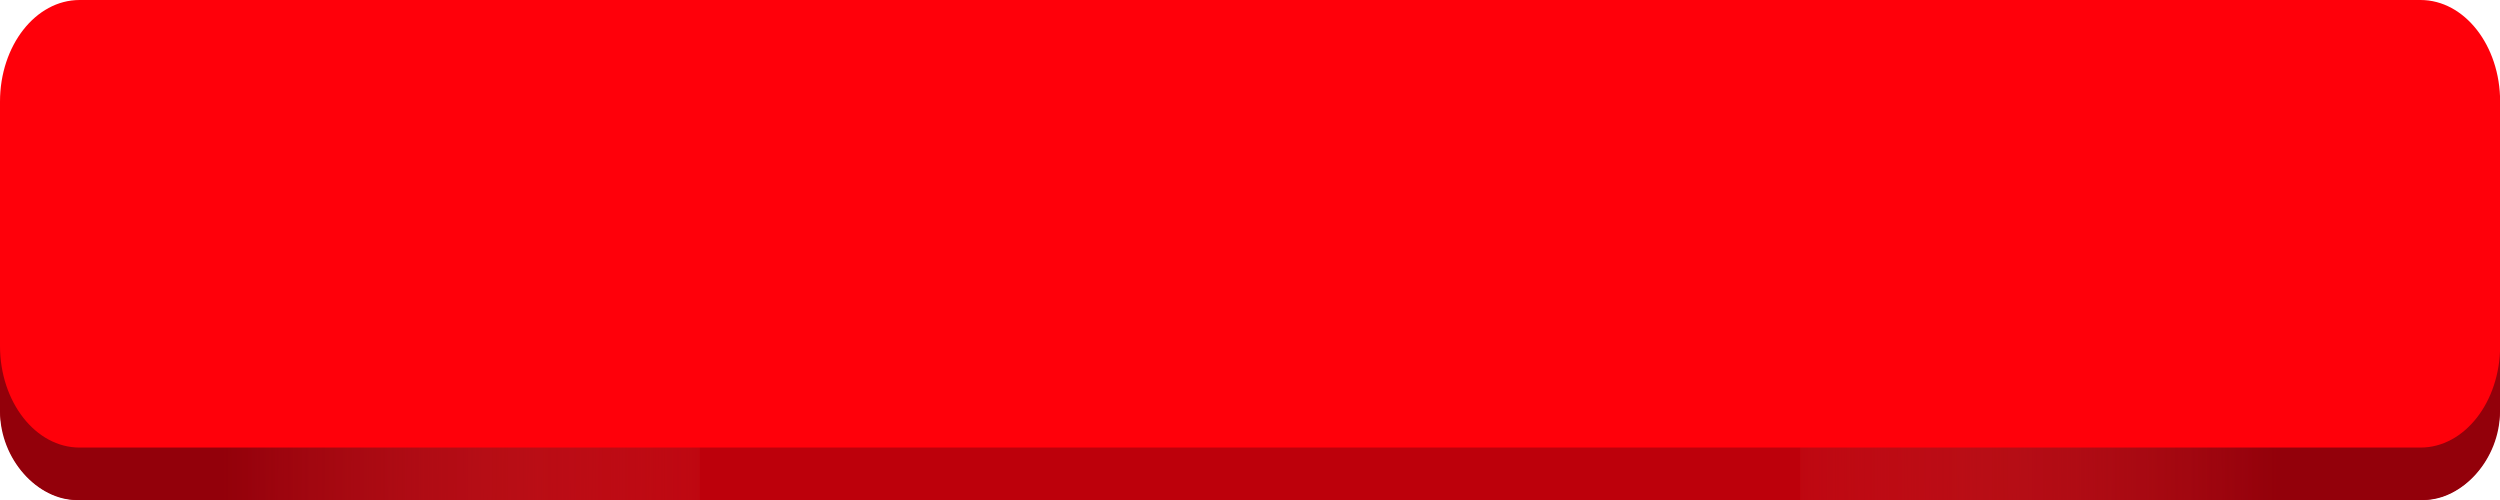 <svg width="200" height="40" viewBox="0 0 200 40" fill="none" xmlns="http://www.w3.org/2000/svg">
<path d="M193.634 40H6.366C2.852 40 0 36.65 0 32.522V14.537C0 10.409 2.852 7.059 6.366 7.059H193.634C197.148 7.059 200 10.409 200 14.537V32.522C199.99 36.65 197.148 40 193.634 40Z" fill="#BD000B"/>
<path d="M194.488 4.118C197.53 4.118 200 7.3 200 11.235V32.883C200 36.806 196.939 40 193.888 40H144.022V4.118H194.488Z" fill="url(#paint0_linear_189_101)"/>
<path d="M5.512 4.118C2.47 4.118 1.14441e-05 7.3 1.14441e-05 11.235V32.883C1.14441e-05 36.806 3.061 40 6.112 40H55.978V4.118H5.512Z" fill="url(#paint1_linear_189_101)"/>
<path d="M193.644 35.805H6.366C2.852 35.805 0 32.162 0 27.674V8.131C0 3.643 2.852 0 6.366 0H193.644C197.158 0 200.01 3.643 200.01 8.131V27.687C200 32.162 197.158 35.805 193.644 35.805Z" fill="#FF000A"/>
<defs>
<linearGradient id="paint0_linear_189_101" x1="200" y1="22.057" x2="136.413" y2="22.31" gradientUnits="userSpaceOnUse">
<stop offset="0.281" stop-color="#93000A"/>
<stop offset="1" stop-color="#D23333" stop-opacity="0"/>
</linearGradient>
<linearGradient id="paint1_linear_189_101" x1="6.04634e-06" y1="22.057" x2="63.587" y2="22.31" gradientUnits="userSpaceOnUse">
<stop offset="0.281" stop-color="#93000A"/>
<stop offset="1" stop-color="#D23333" stop-opacity="0"/>
</linearGradient>
</defs>
</svg>
